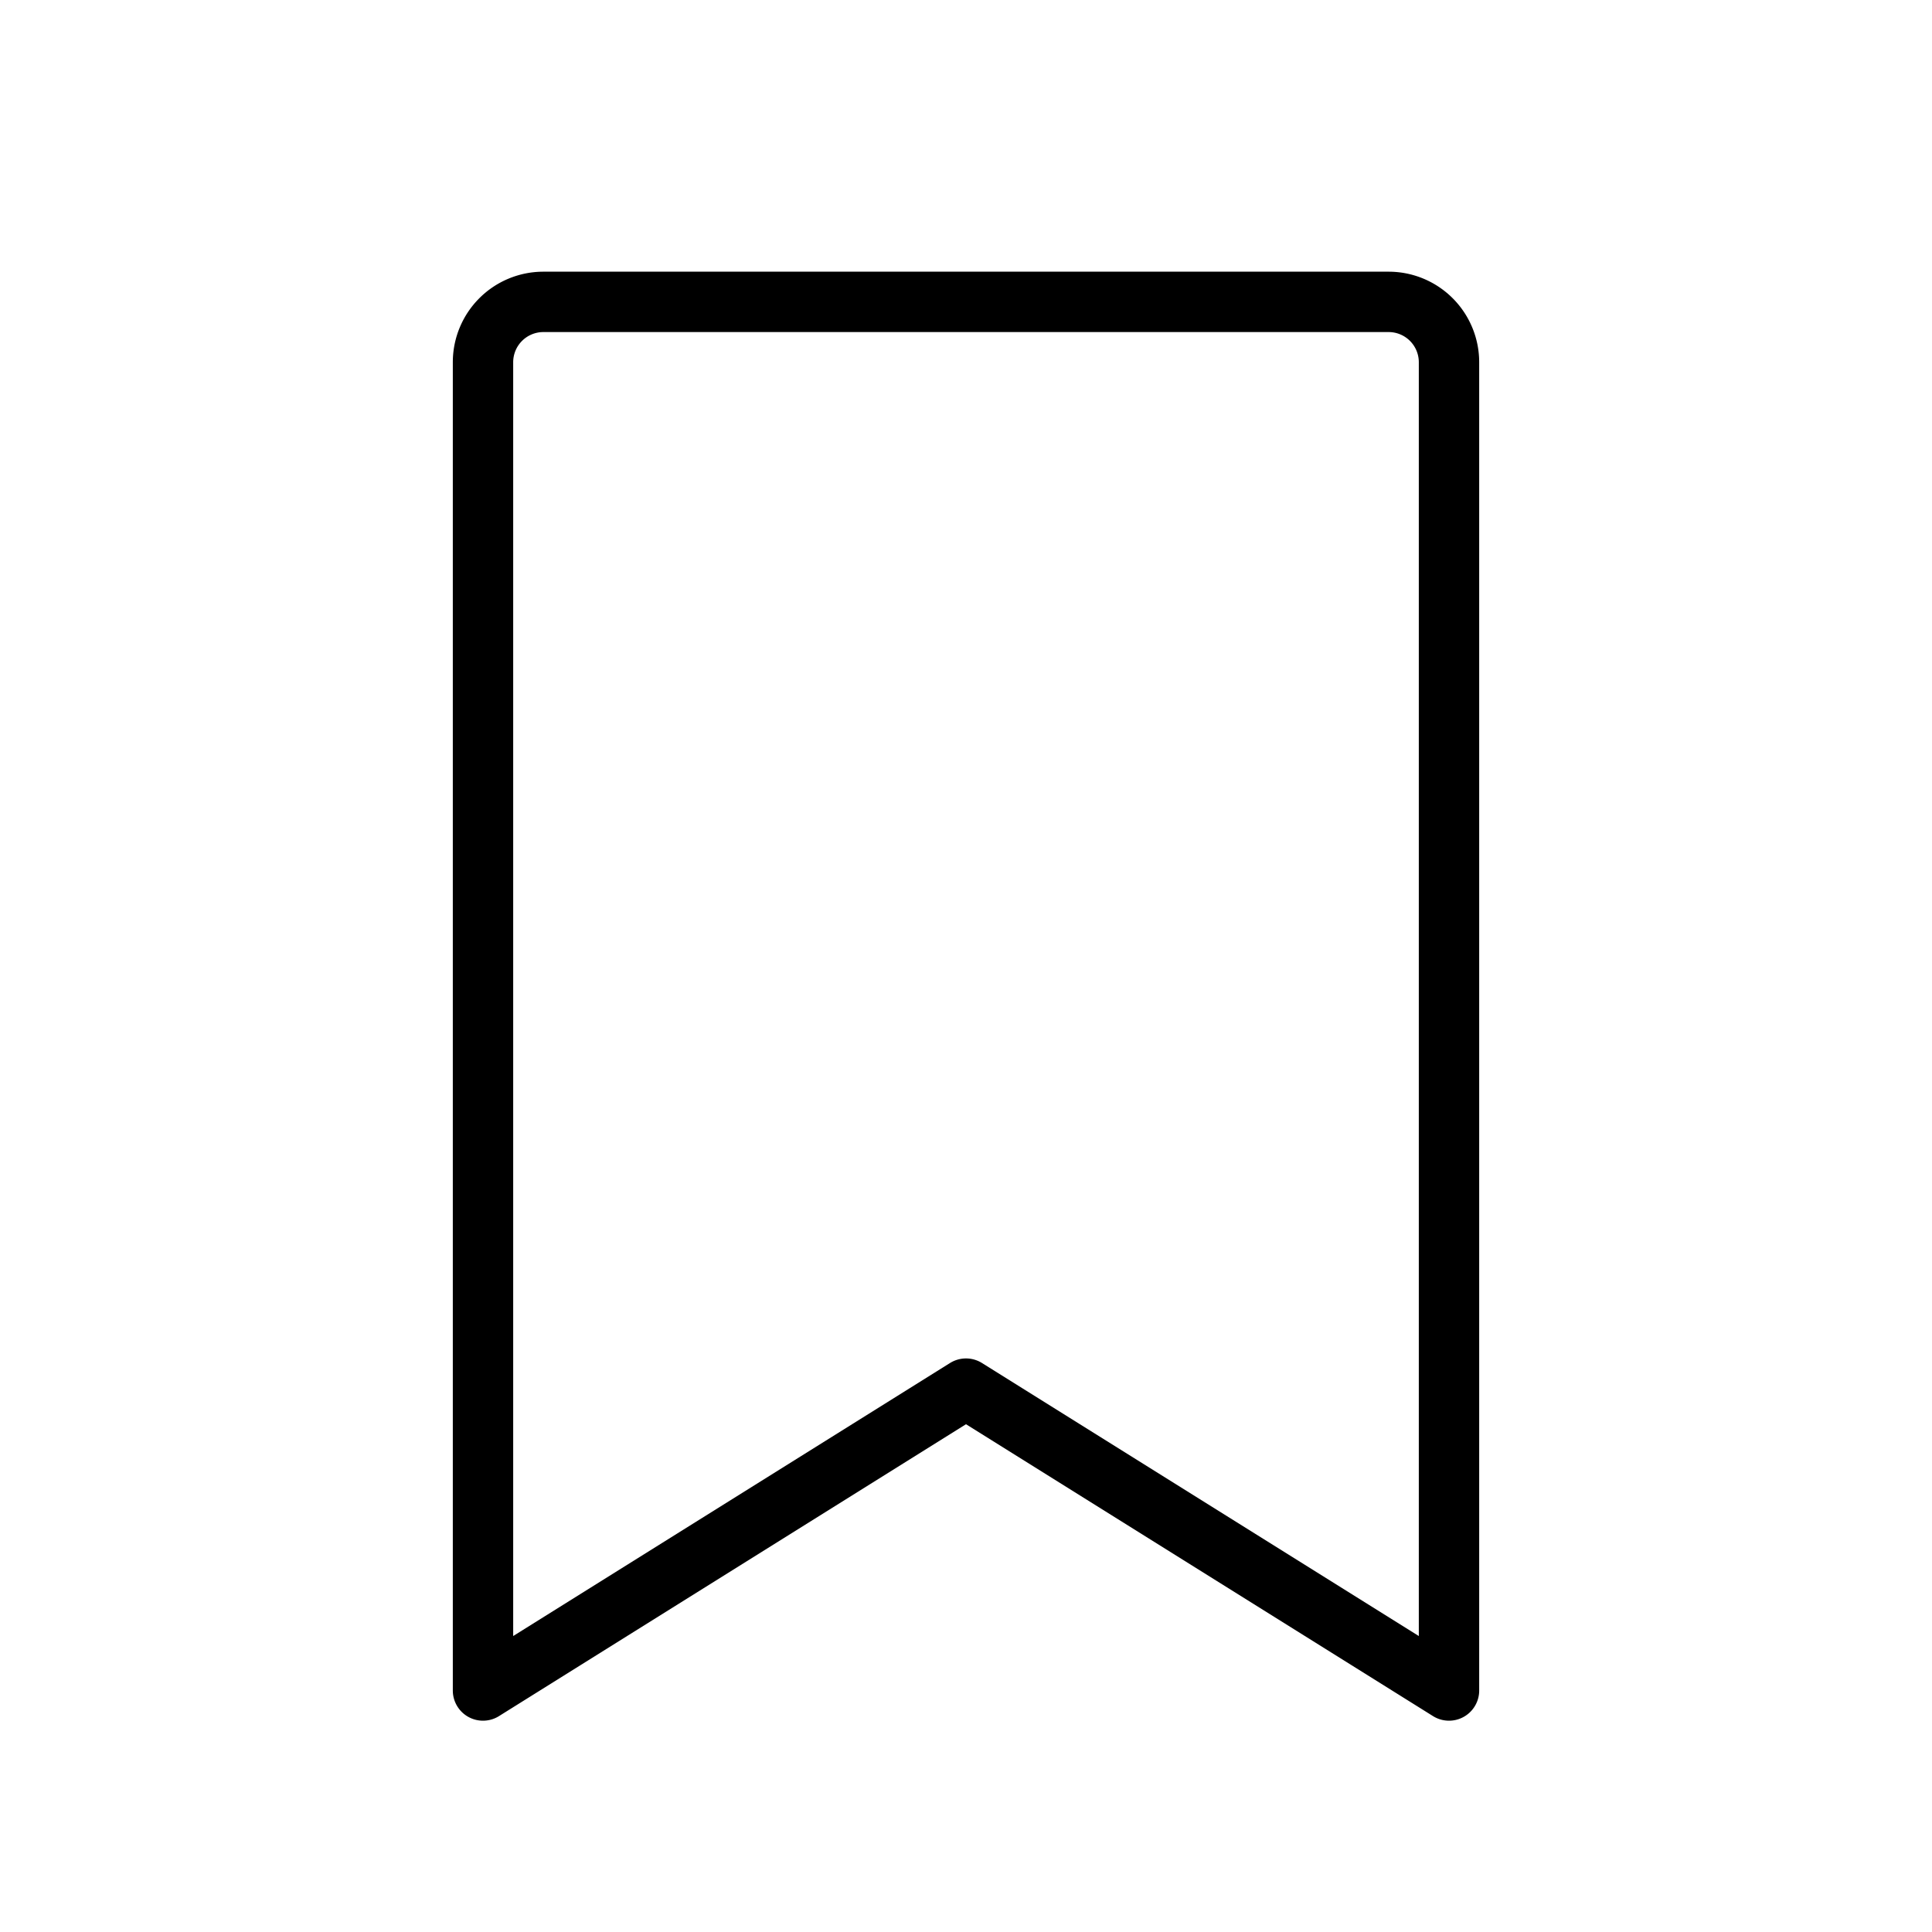 <svg xmlns="http://www.w3.org/2000/svg" viewBox="0 0 256 256" width="256" height="256"><rect width="256" height="256" fill="none"/><path d="M192,224l-64-40L64,224V48a8,8,0,0,1,8-8H184a8,8,0,0,1,8,8Z" fill="none" stroke="currentColor" stroke-linecap="round" stroke-linejoin="round" stroke-width="8"/></svg>